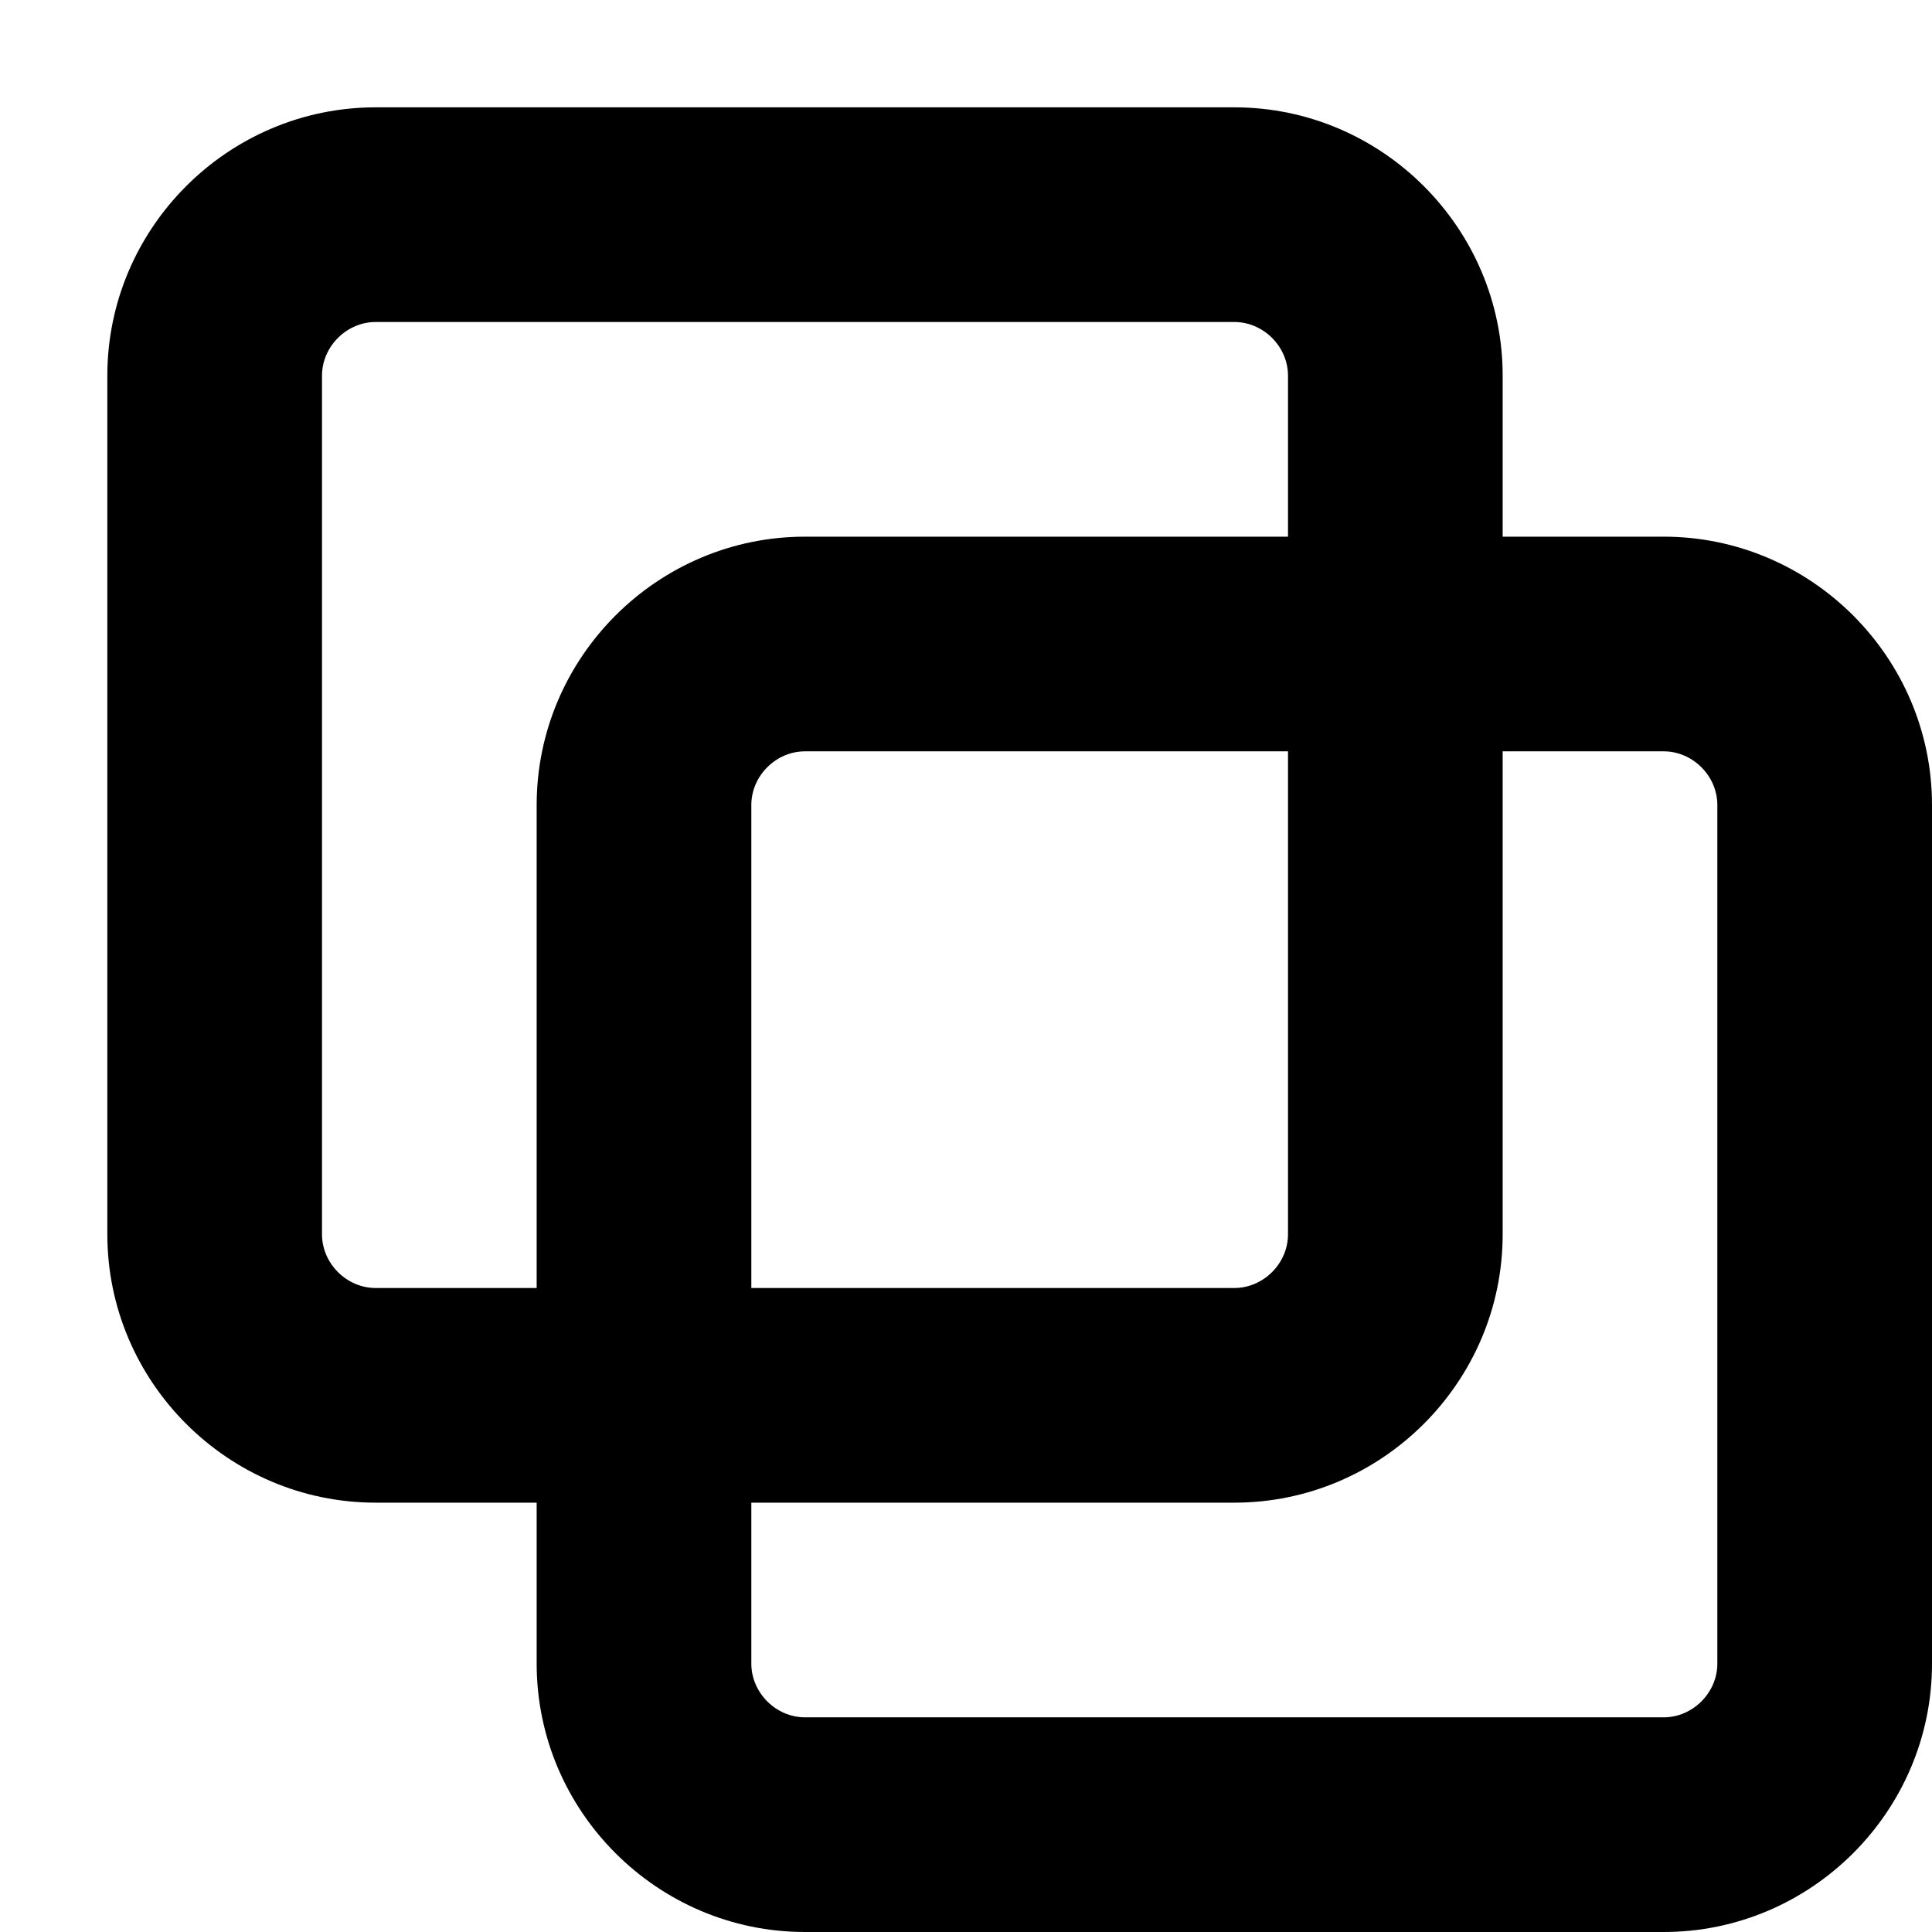 <svg xmlns="http://www.w3.org/2000/svg" viewBox="0 0 18 18">
    <path d="M11.5 3c.271 0 .5.229.5.5v8c0 .271-.229.5-.5.5h-8c-.271 0-.5-.229-.5-.5v-8c0-.271.229-.5.5-.5h8m0-2h-8c-1.375 0-2.5 1.125-2.5 2.5v8c0 1.375 1.125 2.5 2.5 2.5h8c1.375 0 2.5-1.125 2.5-2.5v-8c0-1.375-1.125-2.5-2.5-2.5m4 6c.271 0 .5.229.5.5v8c0 .271-.229.5-.5.5h-8c-.271 0-.5-.229-.5-.5v-8c0-.271.229-.5.5-.5h8m0-2h-8c-1.375 0-2.5 1.125-2.5 2.5v8c0 1.375 1.125 2.5 2.5 2.5h8c1.375 0 2.5-1.125 2.5-2.5v-8c0-1.375-1.125-2.5-2.5-2.5"></path>
</svg>
